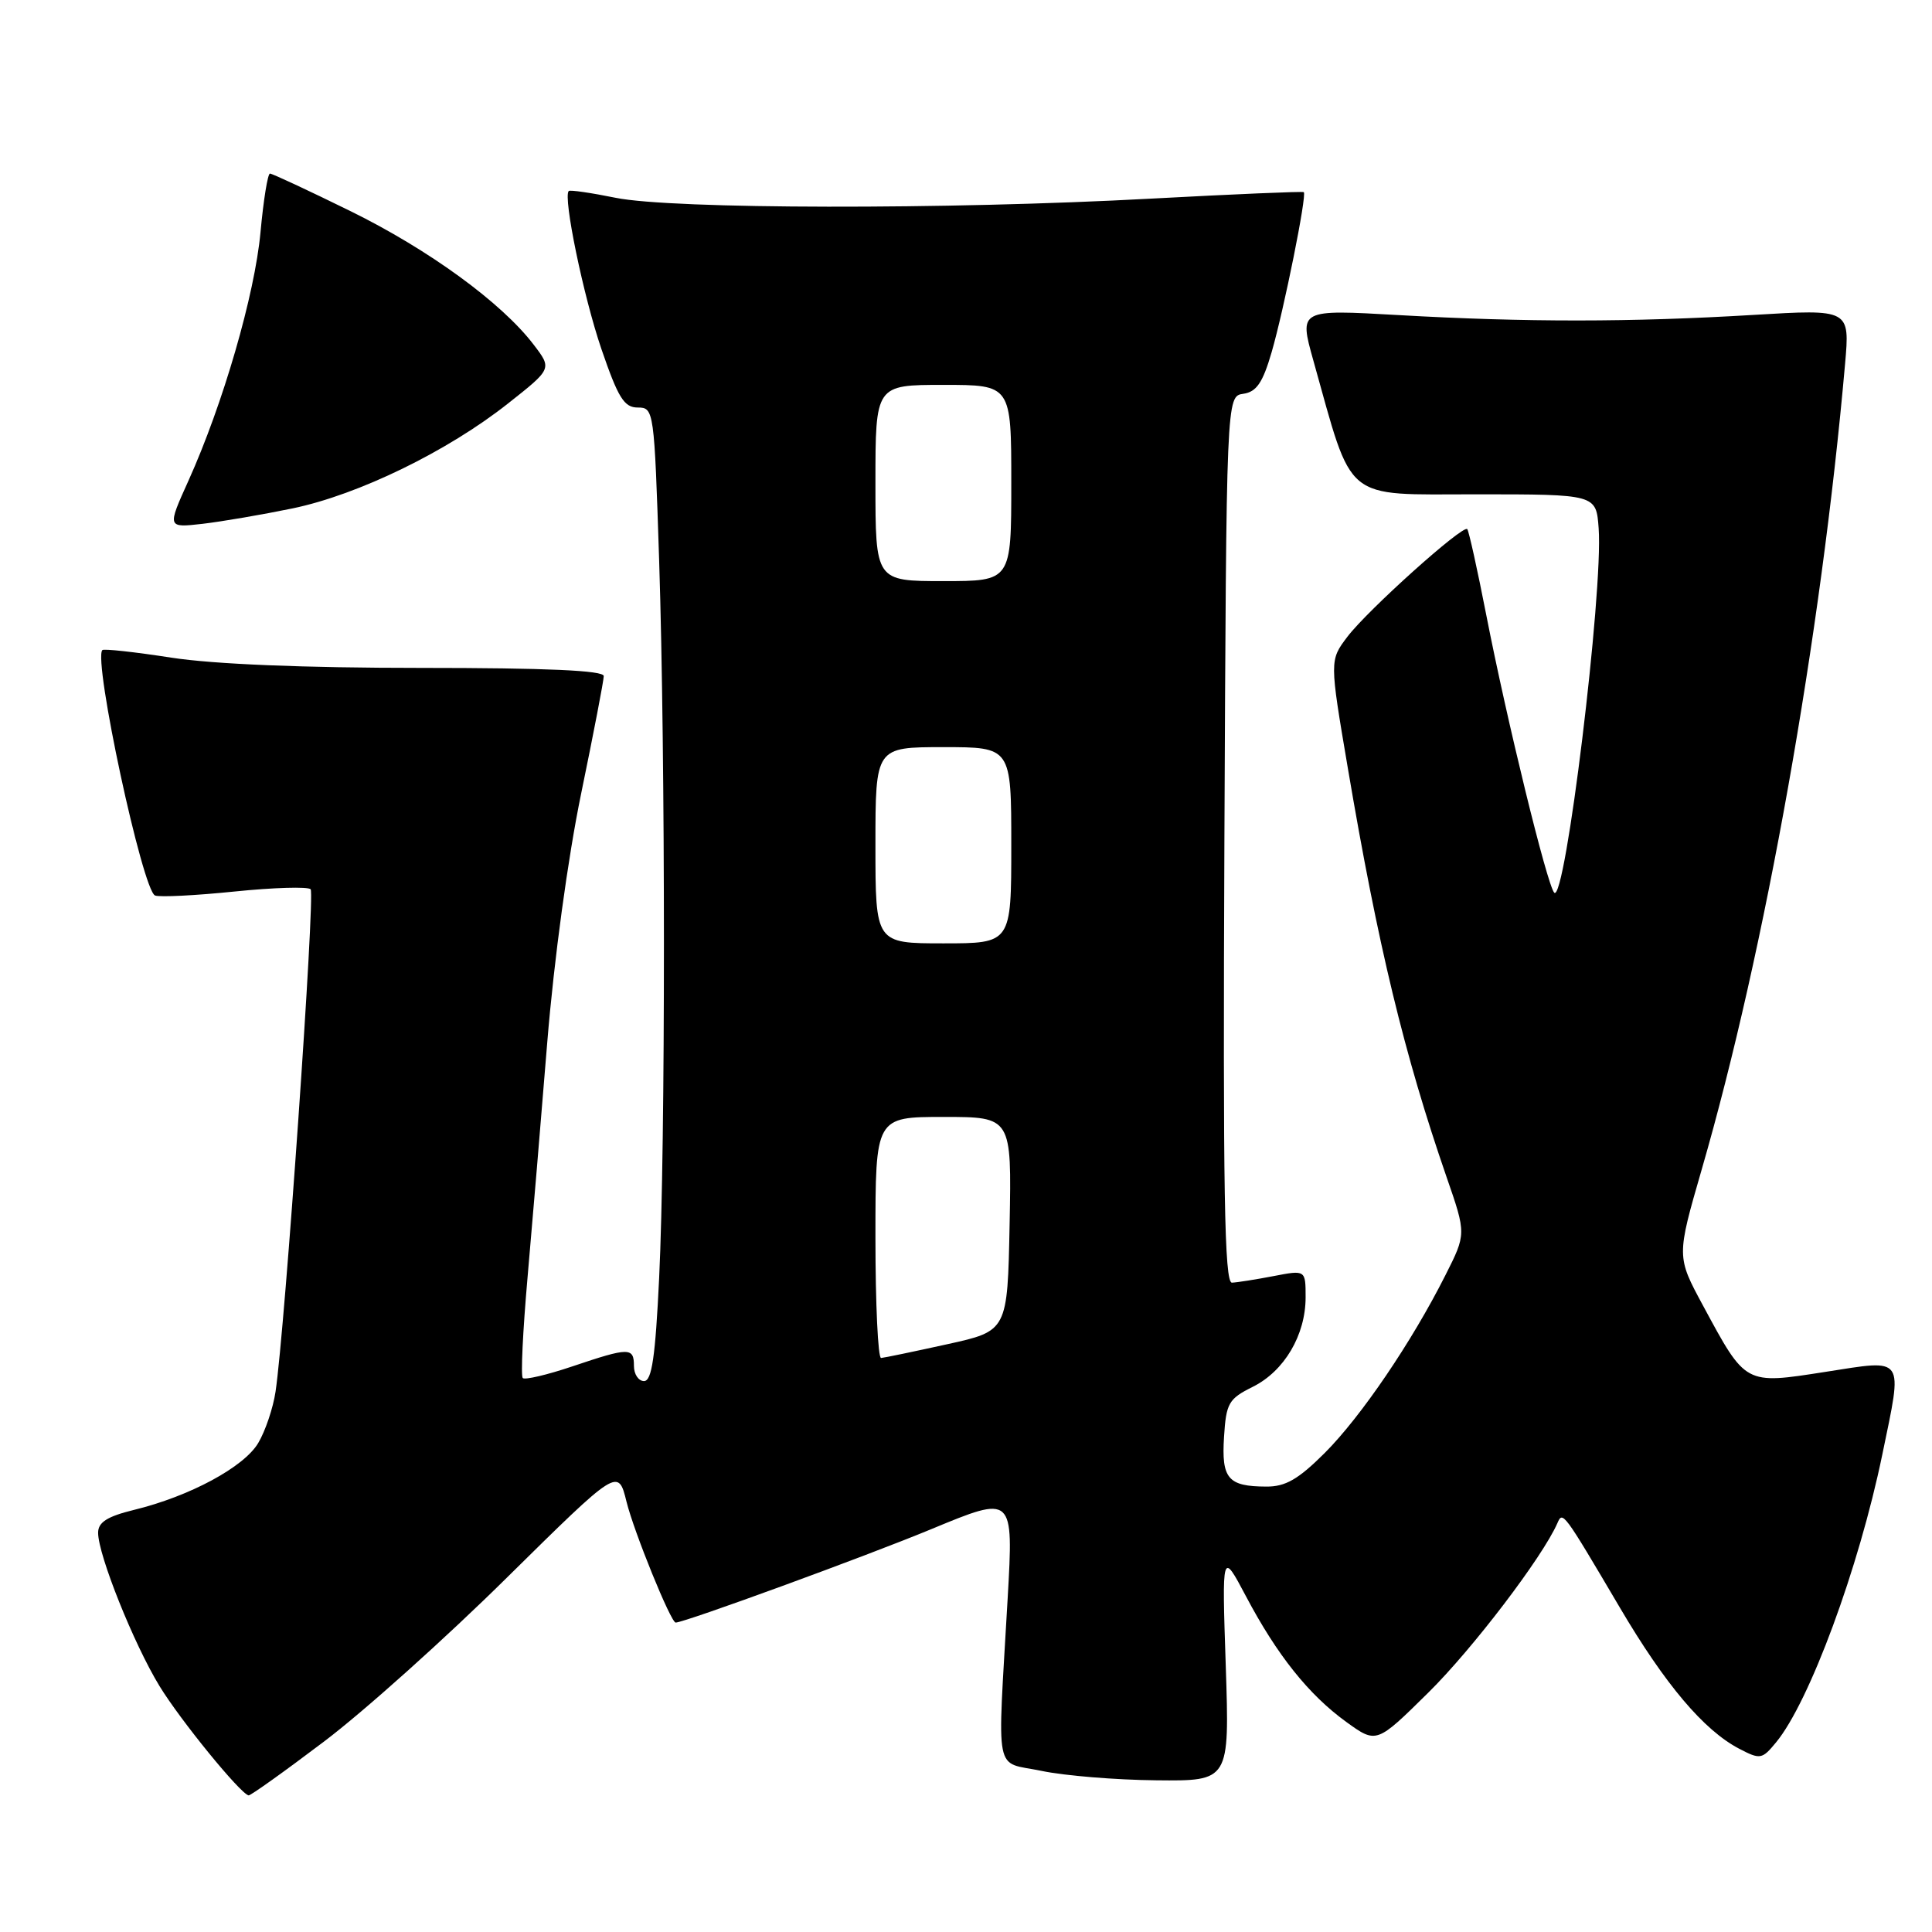 <?xml version="1.0" encoding="UTF-8" standalone="no"?>
<!DOCTYPE svg PUBLIC "-//W3C//DTD SVG 1.1//EN" "http://www.w3.org/Graphics/SVG/1.1/DTD/svg11.dtd" >
<svg xmlns="http://www.w3.org/2000/svg" xmlns:xlink="http://www.w3.org/1999/xlink" version="1.1" viewBox="0 0 256 256">
 <g >
 <path fill="currentColor"
d=" M 42.94 230.76 C 48.20 226.79 59.12 217.00 67.20 209.01 C 81.91 194.50 81.91 194.50 83.02 199.00 C 84.02 203.02 88.89 215.00 89.53 215.00 C 90.69 215.00 114.74 206.21 123.40 202.62 C 134.30 198.10 134.30 198.10 133.52 211.80 C 132.15 235.88 131.65 233.32 138.00 234.65 C 141.03 235.29 147.87 235.85 153.21 235.90 C 162.92 236.00 162.92 236.00 162.42 220.75 C 161.91 205.50 161.91 205.50 165.09 211.50 C 169.21 219.30 173.41 224.56 178.38 228.16 C 182.39 231.06 182.39 231.06 189.26 224.28 C 195.12 218.50 204.41 206.30 206.36 201.83 C 207.07 200.20 207.11 200.25 214.63 213.00 C 220.65 223.22 225.75 229.25 230.44 231.71 C 233.24 233.17 233.48 233.13 235.34 230.87 C 239.76 225.52 246.31 207.77 249.41 192.76 C 252.14 179.54 252.54 180.12 241.88 181.78 C 231.16 183.45 231.36 183.56 225.66 173.00 C 222.15 166.50 222.15 166.50 225.48 154.98 C 233.90 125.91 241.31 84.26 244.48 48.23 C 245.12 40.96 245.12 40.96 232.31 41.73 C 216.16 42.70 202.12 42.71 185.31 41.75 C 172.13 41.00 172.13 41.00 174.02 47.75 C 179.34 66.73 177.84 65.50 195.60 65.50 C 211.50 65.50 211.50 65.50 211.83 70.00 C 212.45 78.38 207.39 119.85 205.94 118.28 C 205.00 117.26 199.66 95.44 196.94 81.50 C 195.76 75.45 194.62 70.32 194.42 70.11 C 193.85 69.50 181.21 80.85 178.54 84.37 C 176.17 87.50 176.17 87.50 178.60 101.81 C 182.58 125.29 186.07 139.74 191.69 156.00 C 194.29 163.50 194.29 163.50 191.51 169.00 C 187.06 177.83 180.36 187.69 175.54 192.52 C 172.03 196.02 170.33 197.00 167.78 196.98 C 162.71 196.96 161.84 195.93 162.19 190.40 C 162.47 185.92 162.80 185.35 166.00 183.76 C 170.18 181.68 173.00 176.90 173.00 171.90 C 173.00 168.27 173.00 168.27 168.75 169.09 C 166.41 169.54 163.93 169.93 163.24 169.96 C 162.24 169.99 162.04 157.94 162.24 111.25 C 162.50 52.50 162.50 52.50 164.74 52.18 C 166.49 51.93 167.32 50.72 168.50 46.66 C 170.13 41.03 173.19 25.84 172.76 25.46 C 172.62 25.34 163.50 25.73 152.50 26.32 C 125.56 27.79 89.04 27.73 81.58 26.21 C 78.33 25.55 75.52 25.14 75.36 25.31 C 74.58 26.09 77.31 39.28 79.69 46.25 C 81.91 52.72 82.70 54.00 84.51 54.00 C 86.65 54.00 86.69 54.34 87.34 74.25 C 88.18 100.31 88.19 151.79 87.34 169.34 C 86.84 179.79 86.37 183.00 85.34 183.00 C 84.61 183.00 84.00 182.10 84.00 181.00 C 84.00 178.51 83.38 178.51 75.85 181.05 C 72.50 182.18 69.54 182.87 69.27 182.60 C 68.99 182.32 69.28 176.34 69.90 169.30 C 70.52 162.26 71.70 148.20 72.52 138.05 C 73.41 127.18 75.25 113.65 77.01 105.13 C 78.65 97.17 80.00 90.17 80.00 89.58 C 80.00 88.84 72.41 88.50 55.75 88.50 C 40.27 88.50 28.31 88.01 22.69 87.14 C 17.85 86.39 13.74 85.94 13.56 86.14 C 12.33 87.49 18.89 118.02 20.55 118.66 C 21.17 118.90 25.92 118.66 31.09 118.13 C 36.27 117.60 40.80 117.47 41.16 117.83 C 41.78 118.46 37.76 176.05 36.51 184.41 C 36.19 186.56 35.16 189.62 34.22 191.20 C 32.34 194.39 25.14 198.27 17.75 200.07 C 14.20 200.94 13.00 201.71 13.00 203.10 C 13.00 206.03 17.73 217.84 21.14 223.42 C 23.91 227.95 31.80 237.63 32.94 237.90 C 33.18 237.95 37.68 234.74 42.94 230.76 Z  M 38.79 67.36 C 47.50 65.55 59.32 59.79 67.32 53.46 C 73.15 48.86 73.15 48.86 70.72 45.68 C 66.48 40.11 56.81 33.07 46.41 27.96 C 40.85 25.23 36.07 23.00 35.77 23.00 C 35.48 23.00 34.91 26.49 34.52 30.75 C 33.76 39.04 29.54 53.57 24.96 63.72 C 22.15 69.94 22.15 69.94 26.83 69.41 C 29.40 69.11 34.78 68.19 38.79 67.36 Z  M 116.00 164.00 C 116.00 148.00 116.00 148.00 125.03 148.00 C 134.05 148.00 134.05 148.00 133.78 162.18 C 133.50 176.36 133.50 176.36 125.50 178.12 C 121.10 179.09 117.16 179.91 116.75 179.94 C 116.34 179.97 116.00 172.80 116.00 164.00 Z  M 116.00 112.00 C 116.00 99.00 116.00 99.00 125.00 99.00 C 134.00 99.00 134.00 99.00 134.00 112.00 C 134.00 125.00 134.00 125.00 125.00 125.00 C 116.00 125.00 116.00 125.00 116.00 112.00 Z  M 116.00 64.00 C 116.00 51.00 116.00 51.00 125.00 51.00 C 134.00 51.00 134.00 51.00 134.00 64.00 C 134.00 77.00 134.00 77.00 125.00 77.00 C 116.00 77.00 116.00 77.00 116.00 64.00 Z "/>
</g>
</svg>